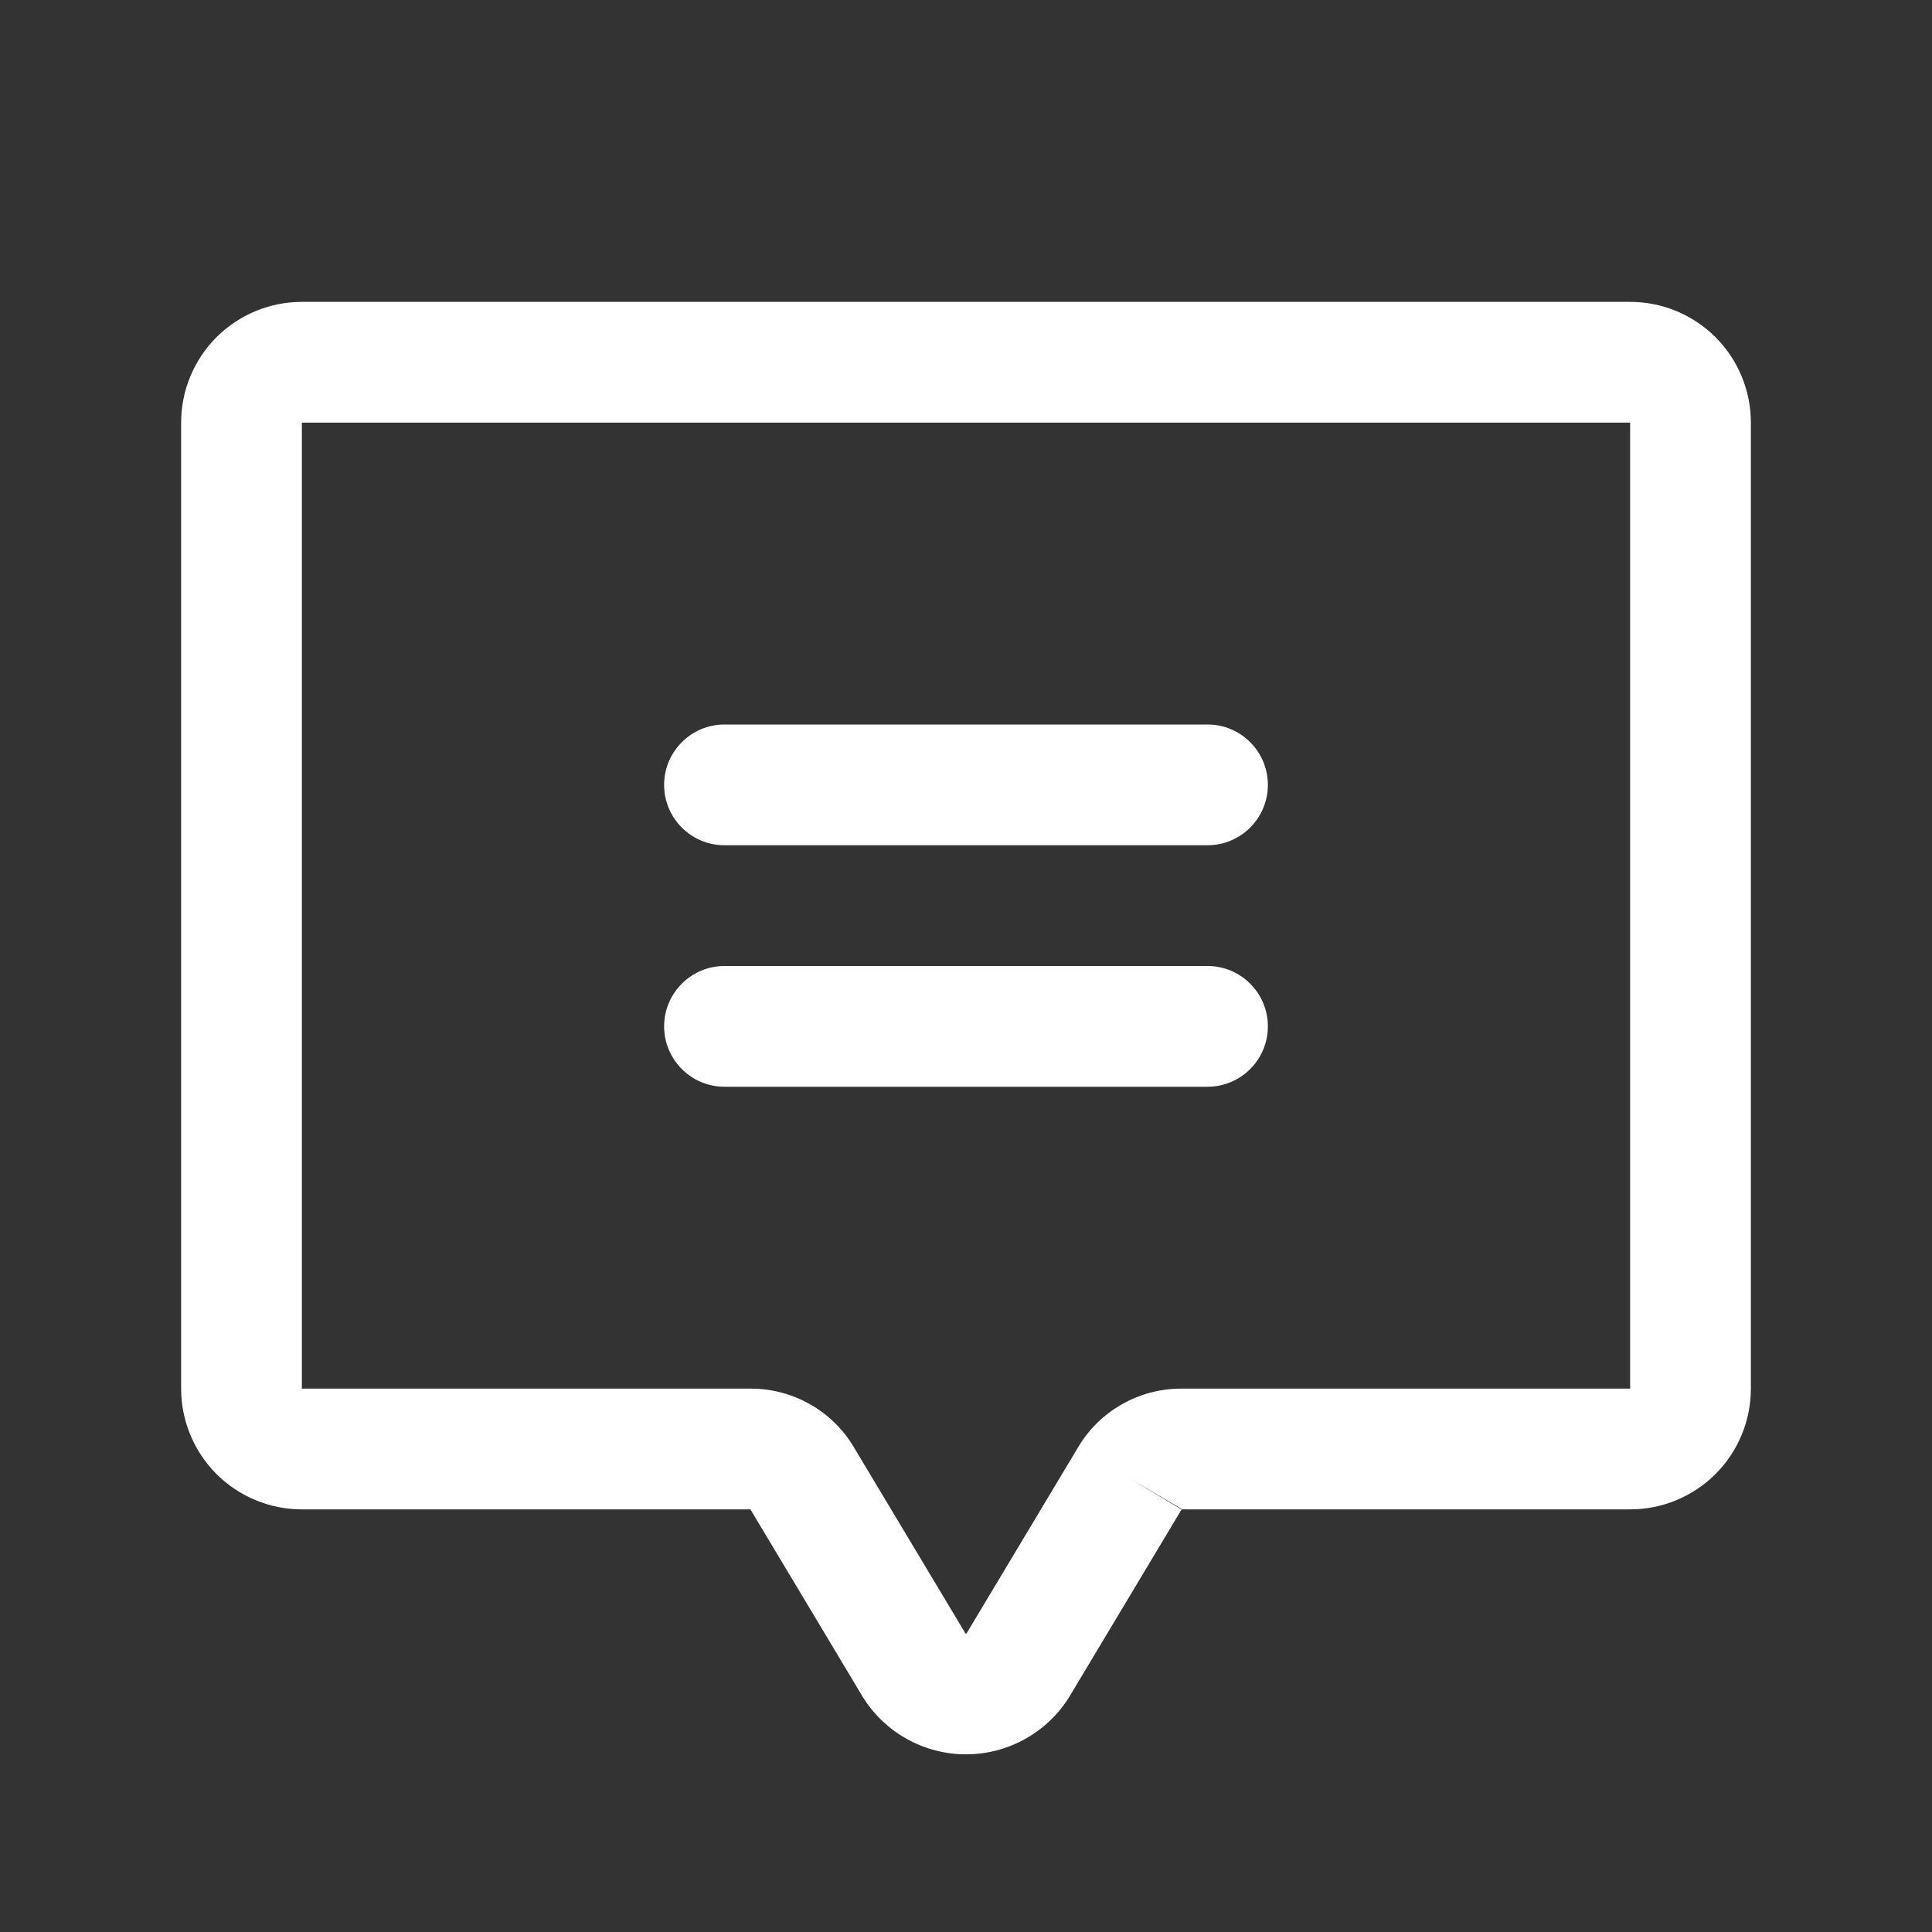<svg width="24" height="24" viewBox="0 0 24 24" fill="none" xmlns="http://www.w3.org/2000/svg">
<rect x="0" y="0" width="24" height="24" fill="#333333" stroke="none"/>
<path fill-rule="evenodd" clip-rule="evenodd" d="M8.25 9.75C8.25 9.336 8.586 9 9 9H15C15.414 9 15.75 9.336 15.75 9.75C15.75 10.164 15.414 10.5 15 10.5H9C8.586 10.5 8.25 10.164 8.25 9.75Z" fill="white"/>
<path fill-rule="evenodd" clip-rule="evenodd" d="M8.25 12.75C8.25 12.336 8.586 12 9 12H15C15.414 12 15.75 12.336 15.75 12.75C15.75 13.164 15.414 13.5 15 13.5H9C8.586 13.5 8.25 13.164 8.25 12.75Z" fill="white"/>
<path fill-rule="evenodd" clip-rule="evenodd" d="M2.689 4.189C2.971 3.908 3.352 3.75 3.75 3.75H20.25C20.648 3.75 21.029 3.908 21.311 4.189C21.592 4.471 21.75 4.852 21.75 5.25V17.25C21.75 17.648 21.592 18.029 21.311 18.311C21.029 18.592 20.648 18.75 20.25 18.75H14.676L14.678 18.751L13.286 21.074C13.151 21.294 12.962 21.475 12.736 21.601C12.511 21.727 12.258 21.793 12 21.793C11.742 21.793 11.489 21.727 11.264 21.601C11.038 21.475 10.849 21.294 10.714 21.074L10.71 21.067L9.322 18.75H3.75C3.352 18.75 2.971 18.592 2.689 18.311C2.408 18.029 2.25 17.648 2.25 17.25V5.25C2.25 4.852 2.408 4.471 2.689 4.189ZM14.676 18.75C14.677 18.75 14.677 18.749 14.678 18.749C14.679 18.748 14.68 18.747 14.681 18.745L14.673 18.741L14.673 18.748L14.676 18.75ZM14.672 18.748V18.74L14.034 18.366L14.672 18.748ZM13.39 17.983C13.521 17.76 13.707 17.576 13.931 17.448C14.156 17.319 14.411 17.25 14.671 17.25L14.672 17.25L20.25 17.25V5.25L3.75 5.25L3.75 17.25H9.329C9.589 17.25 9.844 17.319 10.069 17.448C10.293 17.576 10.479 17.76 10.61 17.983L11.992 20.289C11.993 20.29 11.994 20.291 11.995 20.292C11.996 20.292 11.996 20.292 11.997 20.292C11.998 20.293 11.999 20.293 12 20.293C12.002 20.293 12.003 20.293 12.005 20.292C12.006 20.291 12.007 20.29 12.008 20.289L13.39 17.983Z" fill="white"/>
</svg>
